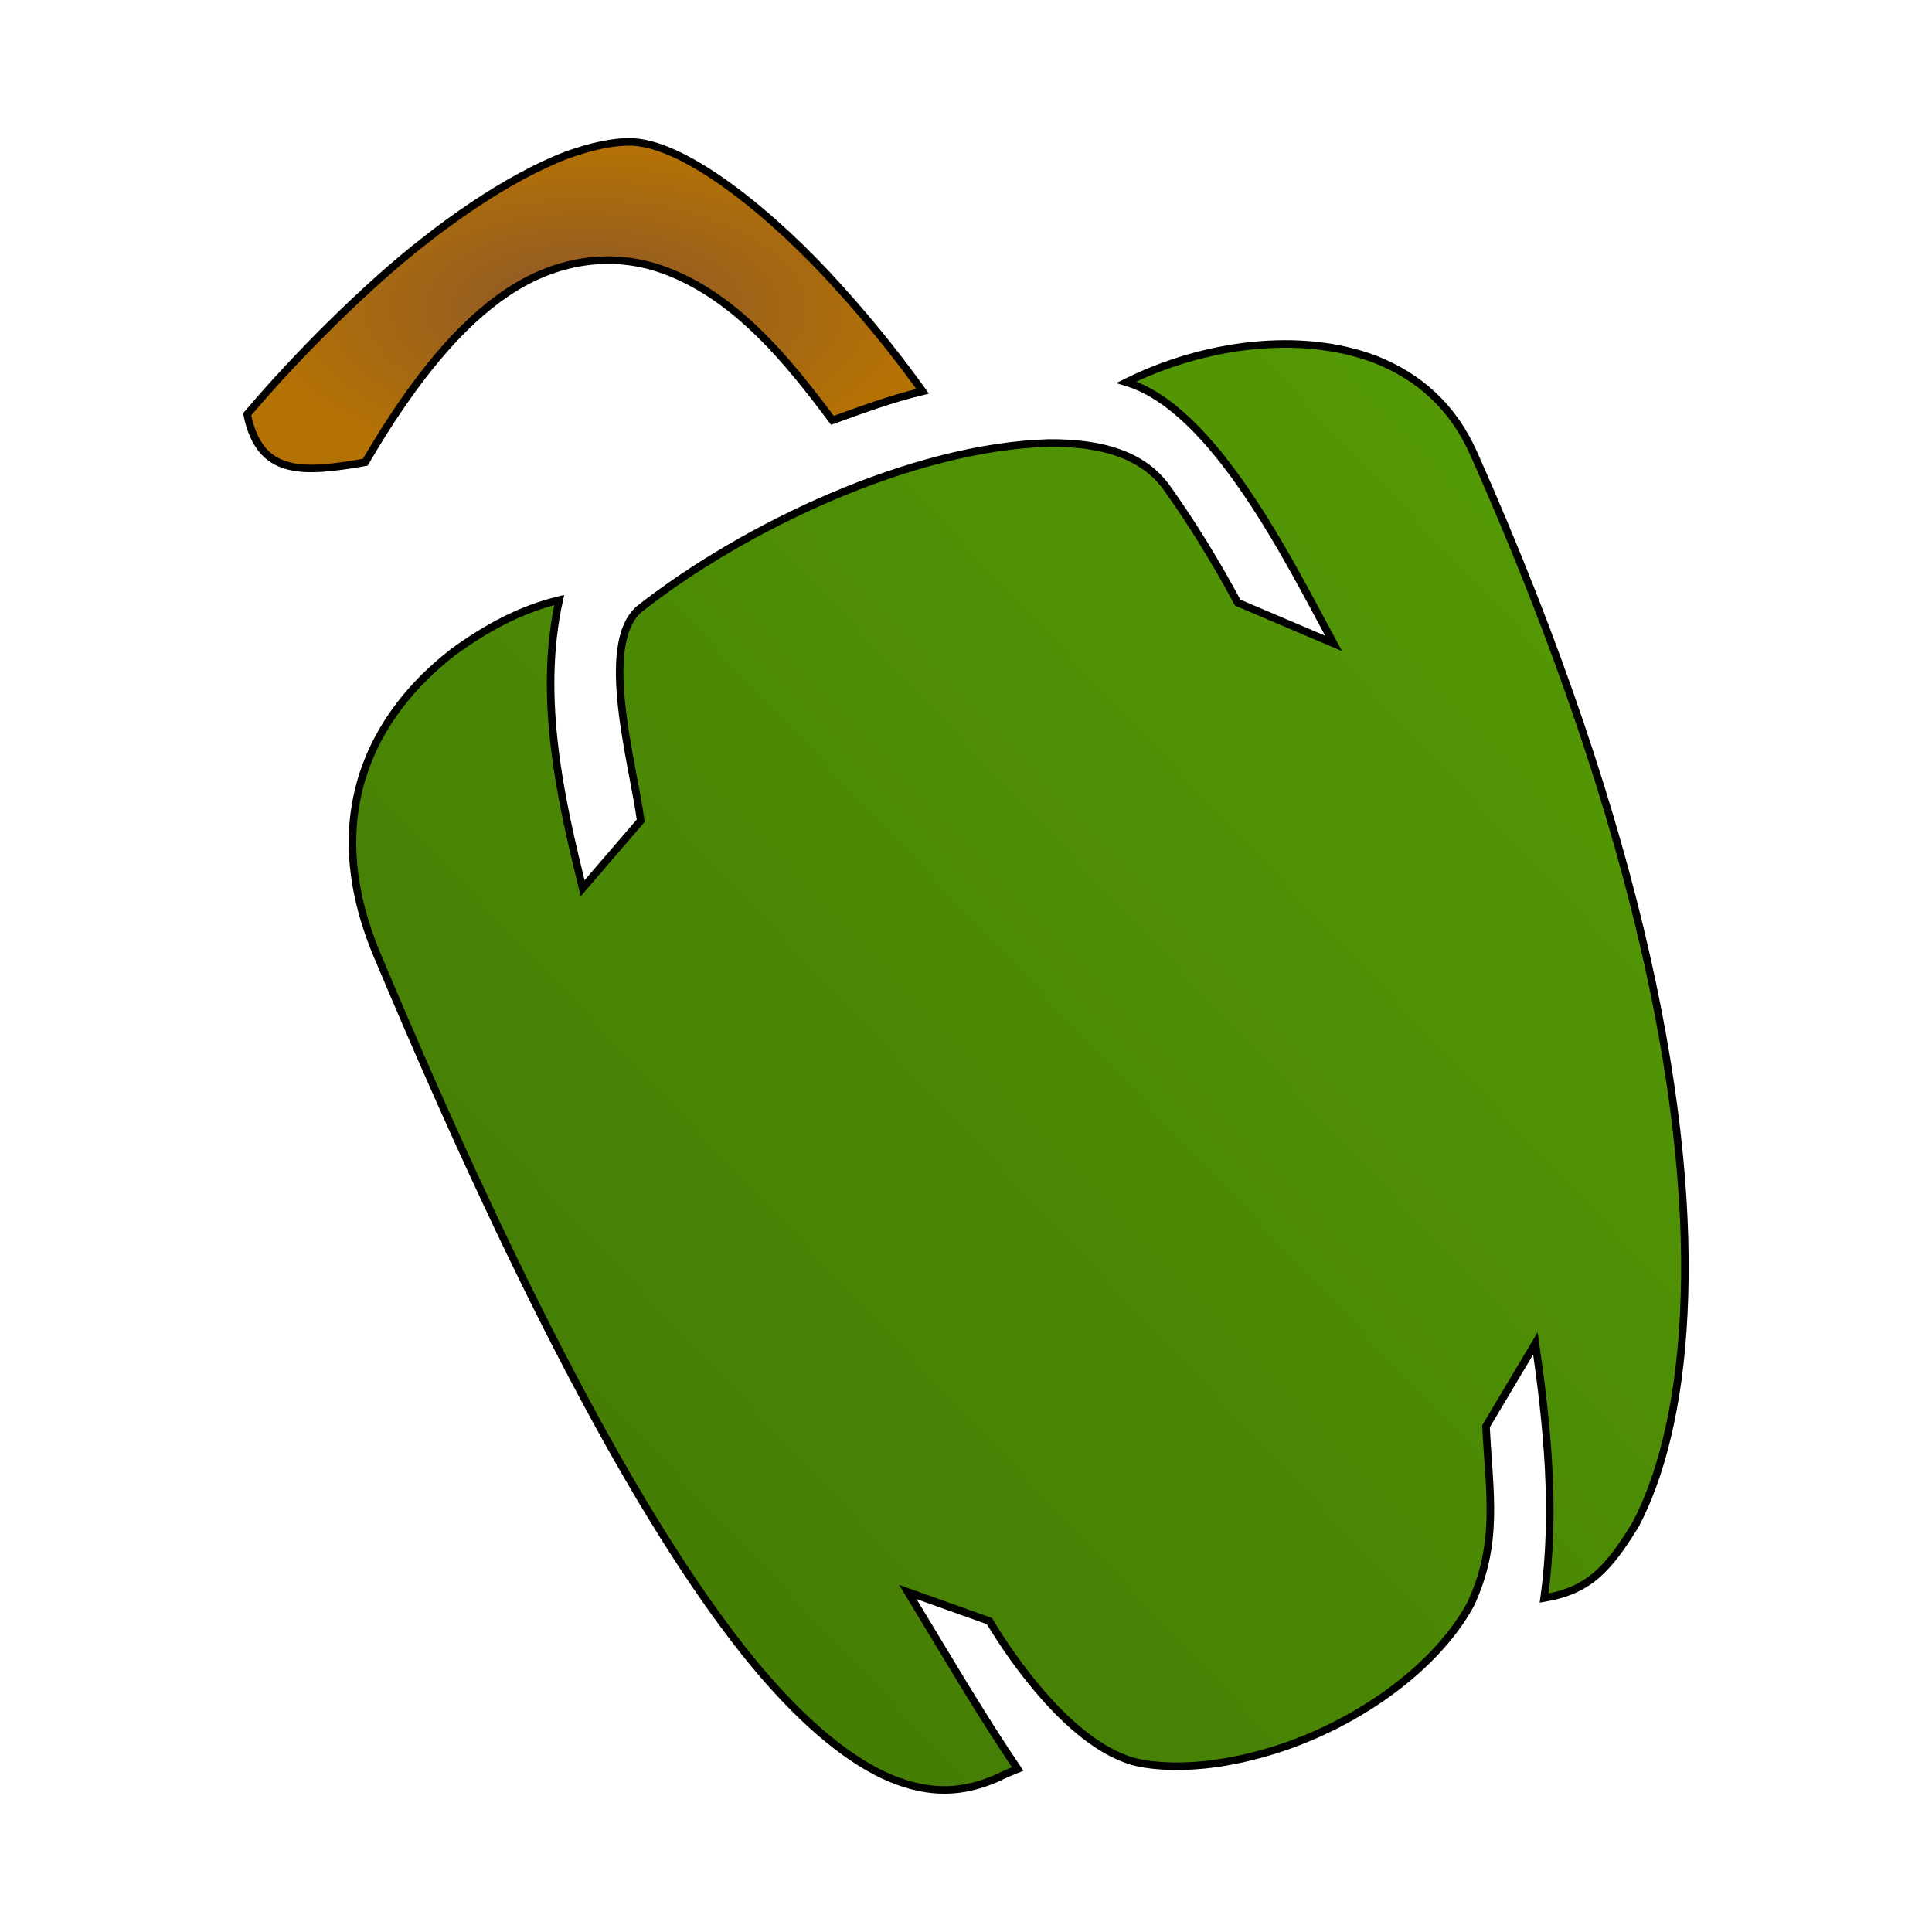 <svg xmlns="http://www.w3.org/2000/svg" viewBox="0 0 512 512" style="height: 512px; width: 512px;"><defs><linearGradient x1="0" x2="1" y1="0" y2="1" id="delapouite-bell-pepper-gradient-1"><stop offset="0%" stop-color="#d0021b" stop-opacity="1"></stop><stop offset="100%" stop-color="#fa95a1" stop-opacity="1"></stop></linearGradient><radialGradient id="delapouite-bell-pepper-gradient-2"><stop offset="0%" stop-color="#8b572a" stop-opacity="1"></stop><stop offset="100%" stop-color="#b57204" stop-opacity="1"></stop></radialGradient><linearGradient x1="0" x2="1" y1="0" y2="1" id="delapouite-bell-pepper-gradient-3"><stop offset="0%" stop-color="#569d05" stop-opacity="1"></stop><stop offset="100%" stop-color="#417505" stop-opacity="1"></stop></linearGradient><radialGradient id="delapouite-bell-pepper-gradient-4"><stop offset="0%" stop-color="#e6001b" stop-opacity="1"></stop><stop offset="100%" stop-color="#c4d321" stop-opacity="1"></stop></radialGradient><radialGradient id="delapouite-bell-pepper-gradient-5"><stop offset="0%" stop-color="#e6001b" stop-opacity="1"></stop><stop offset="100%" stop-color="#79a104" stop-opacity="1"></stop></radialGradient><radialGradient id="delapouite-bell-pepper-gradient-6"><stop offset="0%" stop-color="#e6001b" stop-opacity="1"></stop><stop offset="100%" stop-color="#73a104" stop-opacity="1"></stop></radialGradient><linearGradient x1="0" x2="1" y1="0" y2="1" id="delapouite-bell-pepper-gradient-7"><stop offset="0%" stop-color="#e6001b" stop-opacity="1"></stop><stop offset="100%" stop-color="#b8f81c" stop-opacity="1"></stop></linearGradient><linearGradient x1="0" x2="1" y1="0" y2="1" id="delapouite-bell-pepper-gradient-8"><stop offset="0%" stop-color="#e6001b" stop-opacity="1"></stop><stop offset="100%" stop-color="#a1f81c" stop-opacity="1"></stop></linearGradient><linearGradient x1="0" x2="0" y1="0" y2="1" id="delapouite-bell-pepper-gradient-9"><stop offset="0%" stop-color="#e6001b" stop-opacity="1"></stop><stop offset="100%" stop-color="#fa4da1" stop-opacity="1"></stop></linearGradient><linearGradient x1="0" x2="1" y1="0" y2="1" id="delapouite-bell-pepper-gradient-10"><stop offset="0%" stop-color="#e6001b" stop-opacity="1"></stop><stop offset="100%" stop-color="#fa4da1" stop-opacity="1"></stop></linearGradient><linearGradient x1="0" x2="1" y1="0" y2="1" id="delapouite-bell-pepper-gradient-11"><stop offset="0%" stop-color="#e6001b" stop-opacity="1"></stop><stop offset="100%" stop-color="#d0021b" stop-opacity="1"></stop></linearGradient><linearGradient x1="0" x2="0" y1="0" y2="1" id="delapouite-bell-pepper-gradient-12"><stop offset="0%" stop-color="#e6001b" stop-opacity="1"></stop><stop offset="100%" stop-color="#d0021b" stop-opacity="1"></stop></linearGradient><linearGradient x1="0" x2="0" y1="0" y2="1" id="delapouite-bell-pepper-gradient-13"><stop offset="0%" stop-color="#d0021b" stop-opacity="1"></stop><stop offset="100%" stop-color="#7ed321" stop-opacity="1"></stop></linearGradient><linearGradient id="delapouite-bell-pepper-gradient-14"><stop offset="0%" stop-color="#d0021b" stop-opacity="1"></stop><stop offset="100%" stop-color="#fa4da1" stop-opacity="1"></stop></linearGradient><radialGradient id="delapouite-bell-pepper-gradient-15"><stop offset="0%" stop-color="#d0021b" stop-opacity="1"></stop><stop offset="100%" stop-color="#e6001b" stop-opacity="1"></stop></radialGradient><linearGradient x1="0" x2="1" y1="1" y2="0" id="delapouite-bell-pepper-gradient-16"><stop offset="0%" stop-color="#f8e71c" stop-opacity="1"></stop><stop offset="100%" stop-color="#d0021b" stop-opacity="1"></stop></linearGradient><linearGradient x1="0" x2="0" y1="0" y2="1" id="delapouite-bell-pepper-gradient-17"><stop offset="0%" stop-color="#d0021b" stop-opacity="1"></stop><stop offset="100%" stop-color="#f5a623" stop-opacity="1"></stop></linearGradient><linearGradient id="delapouite-bell-pepper-gradient-18"><stop offset="0%" stop-color="#d0021b" stop-opacity="1"></stop><stop offset="100%" stop-color="#f5a623" stop-opacity="1"></stop></linearGradient><linearGradient x1="0" x2="1" y1="0" y2="1" id="delapouite-bell-pepper-gradient-19"><stop offset="0%" stop-color="#d0021b" stop-opacity="1"></stop><stop offset="100%" stop-color="#fa4da1" stop-opacity="1"></stop></linearGradient><radialGradient id="delapouite-bell-pepper-gradient-20"><stop offset="0%" stop-color="#8b572a" stop-opacity="1"></stop><stop offset="100%" stop-color="#b57204" stop-opacity="1"></stop></radialGradient><radialGradient id="delapouite-bell-pepper-gradient-21"><stop offset="0%" stop-color="#f8e71c" stop-opacity="1"></stop><stop offset="100%" stop-color="#f5a623" stop-opacity="1"></stop></radialGradient><radialGradient id="delapouite-bell-pepper-gradient-22"><stop offset="0%" stop-color="#f8e71c" stop-opacity="1"></stop><stop offset="100%" stop-color="#f5a623" stop-opacity="1"></stop></radialGradient><radialGradient id="delapouite-bell-pepper-gradient-23"><stop offset="0%" stop-color="#f8e71c" stop-opacity="1"></stop><stop offset="100%" stop-color="#f5a623" stop-opacity="1"></stop></radialGradient><radialGradient id="delapouite-bell-pepper-gradient-24"><stop offset="0%" stop-color="#f8e71c" stop-opacity="1"></stop><stop offset="100%" stop-color="#f5a623" stop-opacity="1"></stop></radialGradient><radialGradient id="delapouite-bell-pepper-gradient-25"><stop offset="0%" stop-color="#8b7500" stop-opacity="1"></stop><stop offset="100%" stop-color="#c4a504" stop-opacity="1"></stop></radialGradient><radialGradient id="delapouite-bell-pepper-gradient-26"><stop offset="0%" stop-color="#8b7500" stop-opacity="1"></stop><stop offset="100%" stop-color="#c4a504" stop-opacity="1"></stop></radialGradient><radialGradient id="delapouite-bell-pepper-gradient-27"><stop offset="0%" stop-color="#f8e71c" stop-opacity="1"></stop><stop offset="100%" stop-color="#f5a623" stop-opacity="1"></stop></radialGradient><radialGradient id="delapouite-bell-pepper-gradient-28"><stop offset="0%" stop-color="#f8e71c" stop-opacity="1"></stop><stop offset="100%" stop-color="#f5a623" stop-opacity="1"></stop></radialGradient><radialGradient id="delapouite-bell-pepper-gradient-29"><stop offset="0%" stop-color="#f8e71c" stop-opacity="1"></stop><stop offset="100%" stop-color="#f5a623" stop-opacity="1"></stop></radialGradient><radialGradient id="delapouite-bell-pepper-gradient-30"><stop offset="0%" stop-color="#f8e71c" stop-opacity="1"></stop><stop offset="100%" stop-color="#f5a623" stop-opacity="1"></stop></radialGradient><radialGradient id="delapouite-bell-pepper-gradient-31"><stop offset="0%" stop-color="#8b7500" stop-opacity="1"></stop><stop offset="100%" stop-color="#c4a504" stop-opacity="1"></stop></radialGradient><radialGradient id="delapouite-bell-pepper-gradient-32"><stop offset="0%" stop-color="#f8e71c" stop-opacity="1"></stop><stop offset="100%" stop-color="#f5a623" stop-opacity="1"></stop></radialGradient><radialGradient id="delapouite-bell-pepper-gradient-33"><stop offset="0%" stop-color="#8b7500" stop-opacity="1"></stop><stop offset="100%" stop-color="#c4a504" stop-opacity="1"></stop></radialGradient><radialGradient id="delapouite-bell-pepper-gradient-34"><stop offset="0%" stop-color="#f8e71c" stop-opacity="1"></stop><stop offset="100%" stop-color="#f5a623" stop-opacity="1"></stop></radialGradient><radialGradient id="delapouite-bell-pepper-gradient-35"><stop offset="0%" stop-color="#f8e71c" stop-opacity="1"></stop><stop offset="100%" stop-color="#f5a623" stop-opacity="1"></stop></radialGradient><radialGradient id="delapouite-bell-pepper-gradient-36"><stop offset="0%" stop-color="#f8e71c" stop-opacity="1"></stop><stop offset="100%" stop-color="#f5a623" stop-opacity="1"></stop></radialGradient><radialGradient id="delapouite-bell-pepper-gradient-37"><stop offset="0%" stop-color="#f8e71c" stop-opacity="1"></stop><stop offset="100%" stop-color="#f5a623" stop-opacity="1"></stop></radialGradient><linearGradient x1="0" x2="1" y1="0" y2="1" id="delapouite-bell-pepper-gradient-38"><stop offset="0%" stop-color="#8b7500" stop-opacity="1"></stop><stop offset="100%" stop-color="#c4a504" stop-opacity="1"></stop></linearGradient><linearGradient x1="0" x2="1" y1="0" y2="1" id="delapouite-bell-pepper-gradient-39"><stop offset="0%" stop-color="#8b7500" stop-opacity="1"></stop><stop offset="100%" stop-color="#c4a504" stop-opacity="1"></stop></linearGradient><linearGradient x1="0" x2="1" y1="0" y2="1" id="delapouite-bell-pepper-gradient-40"><stop offset="0%" stop-color="#8b7500" stop-opacity="1"></stop><stop offset="100%" stop-color="#c4a504" stop-opacity="1"></stop></linearGradient><linearGradient x1="0" x2="1" y1="0" y2="1" id="delapouite-bell-pepper-gradient-41"><stop offset="0%" stop-color="#8b7500" stop-opacity="1"></stop><stop offset="100%" stop-color="#c4a504" stop-opacity="1"></stop></linearGradient><linearGradient x1="0" x2="1" y1="0" y2="1" id="delapouite-bell-pepper-gradient-42"><stop offset="0%" stop-color="#8b7500" stop-opacity="1"></stop><stop offset="100%" stop-color="#c4a504" stop-opacity="1"></stop></linearGradient><linearGradient x1="0" x2="1" y1="0" y2="1" id="delapouite-bell-pepper-gradient-43"><stop offset="0%" stop-color="#8b7500" stop-opacity="1"></stop><stop offset="100%" stop-color="#c4a504" stop-opacity="1"></stop></linearGradient><linearGradient x1="0" x2="1" y1="0" y2="1" id="delapouite-bell-pepper-gradient-44"><stop offset="0%" stop-color="#8b7500" stop-opacity="1"></stop><stop offset="100%" stop-color="#c4a504" stop-opacity="1"></stop></linearGradient><linearGradient x1="0" x2="1" y1="0" y2="1" id="delapouite-bell-pepper-gradient-45"><stop offset="0%" stop-color="#8b7500" stop-opacity="1"></stop><stop offset="100%" stop-color="#c4a504" stop-opacity="1"></stop></linearGradient><linearGradient x1="0" x2="1" y1="0" y2="1" id="delapouite-bell-pepper-gradient-46"><stop offset="0%" stop-color="#8b7500" stop-opacity="1"></stop><stop offset="100%" stop-color="#c4a504" stop-opacity="1"></stop></linearGradient></defs><g class="" transform="translate(0,0)" style=""><g transform="translate(512, 0) scale(-1, 1) rotate(0, 256, 256) skewX(0) skewY(0)"><path d="M361.8 41.1C356.1 39.05 349.5 37.31 343.9 37.65C329.6 38.67 307 56.91 289.6 76.31C279.9 87.04 272.8 96.33 267.5 103.7C276.2 105.8 283.9 108.7 291.4 111.4C303 95.93 317.6 77.35 338.2 70.85C350.3 67.1 364.3 68.65 377.5 77.46C390 85.81 402.3 100.4 415.2 122.5C431.8 125.4 443.2 126.2 446.5 109.8C443.1 105.8 430.1 90.53 411.1 73.52C395.7 59.8 377.4 47.05 361.8 41.1Z" class="" fill="url(#delapouite-bell-pepper-gradient-2)" stroke="#000000" stroke-opacity="1" stroke-width="2"></path><path d="M147.3 95.33C136.1 99.83 127.1 107.5 121.4 120.3C76.1 222.2 63.25 298 65.79 348.2C67.01 373.3 72.13 391.9 78.6 404.1C85.78 415.8 90.92 421.5 102.8 423.5C99.62 400.5 102 377.6 105.1 356L118.2 378C117.3 395.9 114.7 408.9 122.3 425.2C132.3 443.5 155.6 459 178.5 465C189.9 468.1 201.2 468.9 210.1 467.2C227.9 463.4 244.5 438.5 249.8 429.6L271.4 421.9C261.5 438.2 251.9 454.7 242.3 468.8C244 469.5 245.8 470.2 247.5 471.1C256.8 475.2 265.4 475.6 275.9 471.3C286.2 467 298.4 457.5 312.1 441C339.4 407.9 372.3 347.8 412.1 253C427.4 216.5 413.6 189.6 391.9 172.8C382.8 166.2 374 161.5 363.8 159C369.6 185.3 363.2 212.6 357.6 235.4L342.2 217.5C344.2 202.5 353.4 171 342.7 161.5C315.1 139.7 270.3 118.4 234 117.4C219.4 117.3 209 120.8 202.9 129.1C196.4 138.2 190 148.5 184 159.7L158.6 170.5C170.3 148.9 190.2 108.3 213.5 101.3C193.2 91.23 167.5 87.57 147.3 95.33Z" class="selected" fill="url(#delapouite-bell-pepper-gradient-3)" stroke="#000000" stroke-opacity="1" stroke-width="2"></path></g></g></svg>